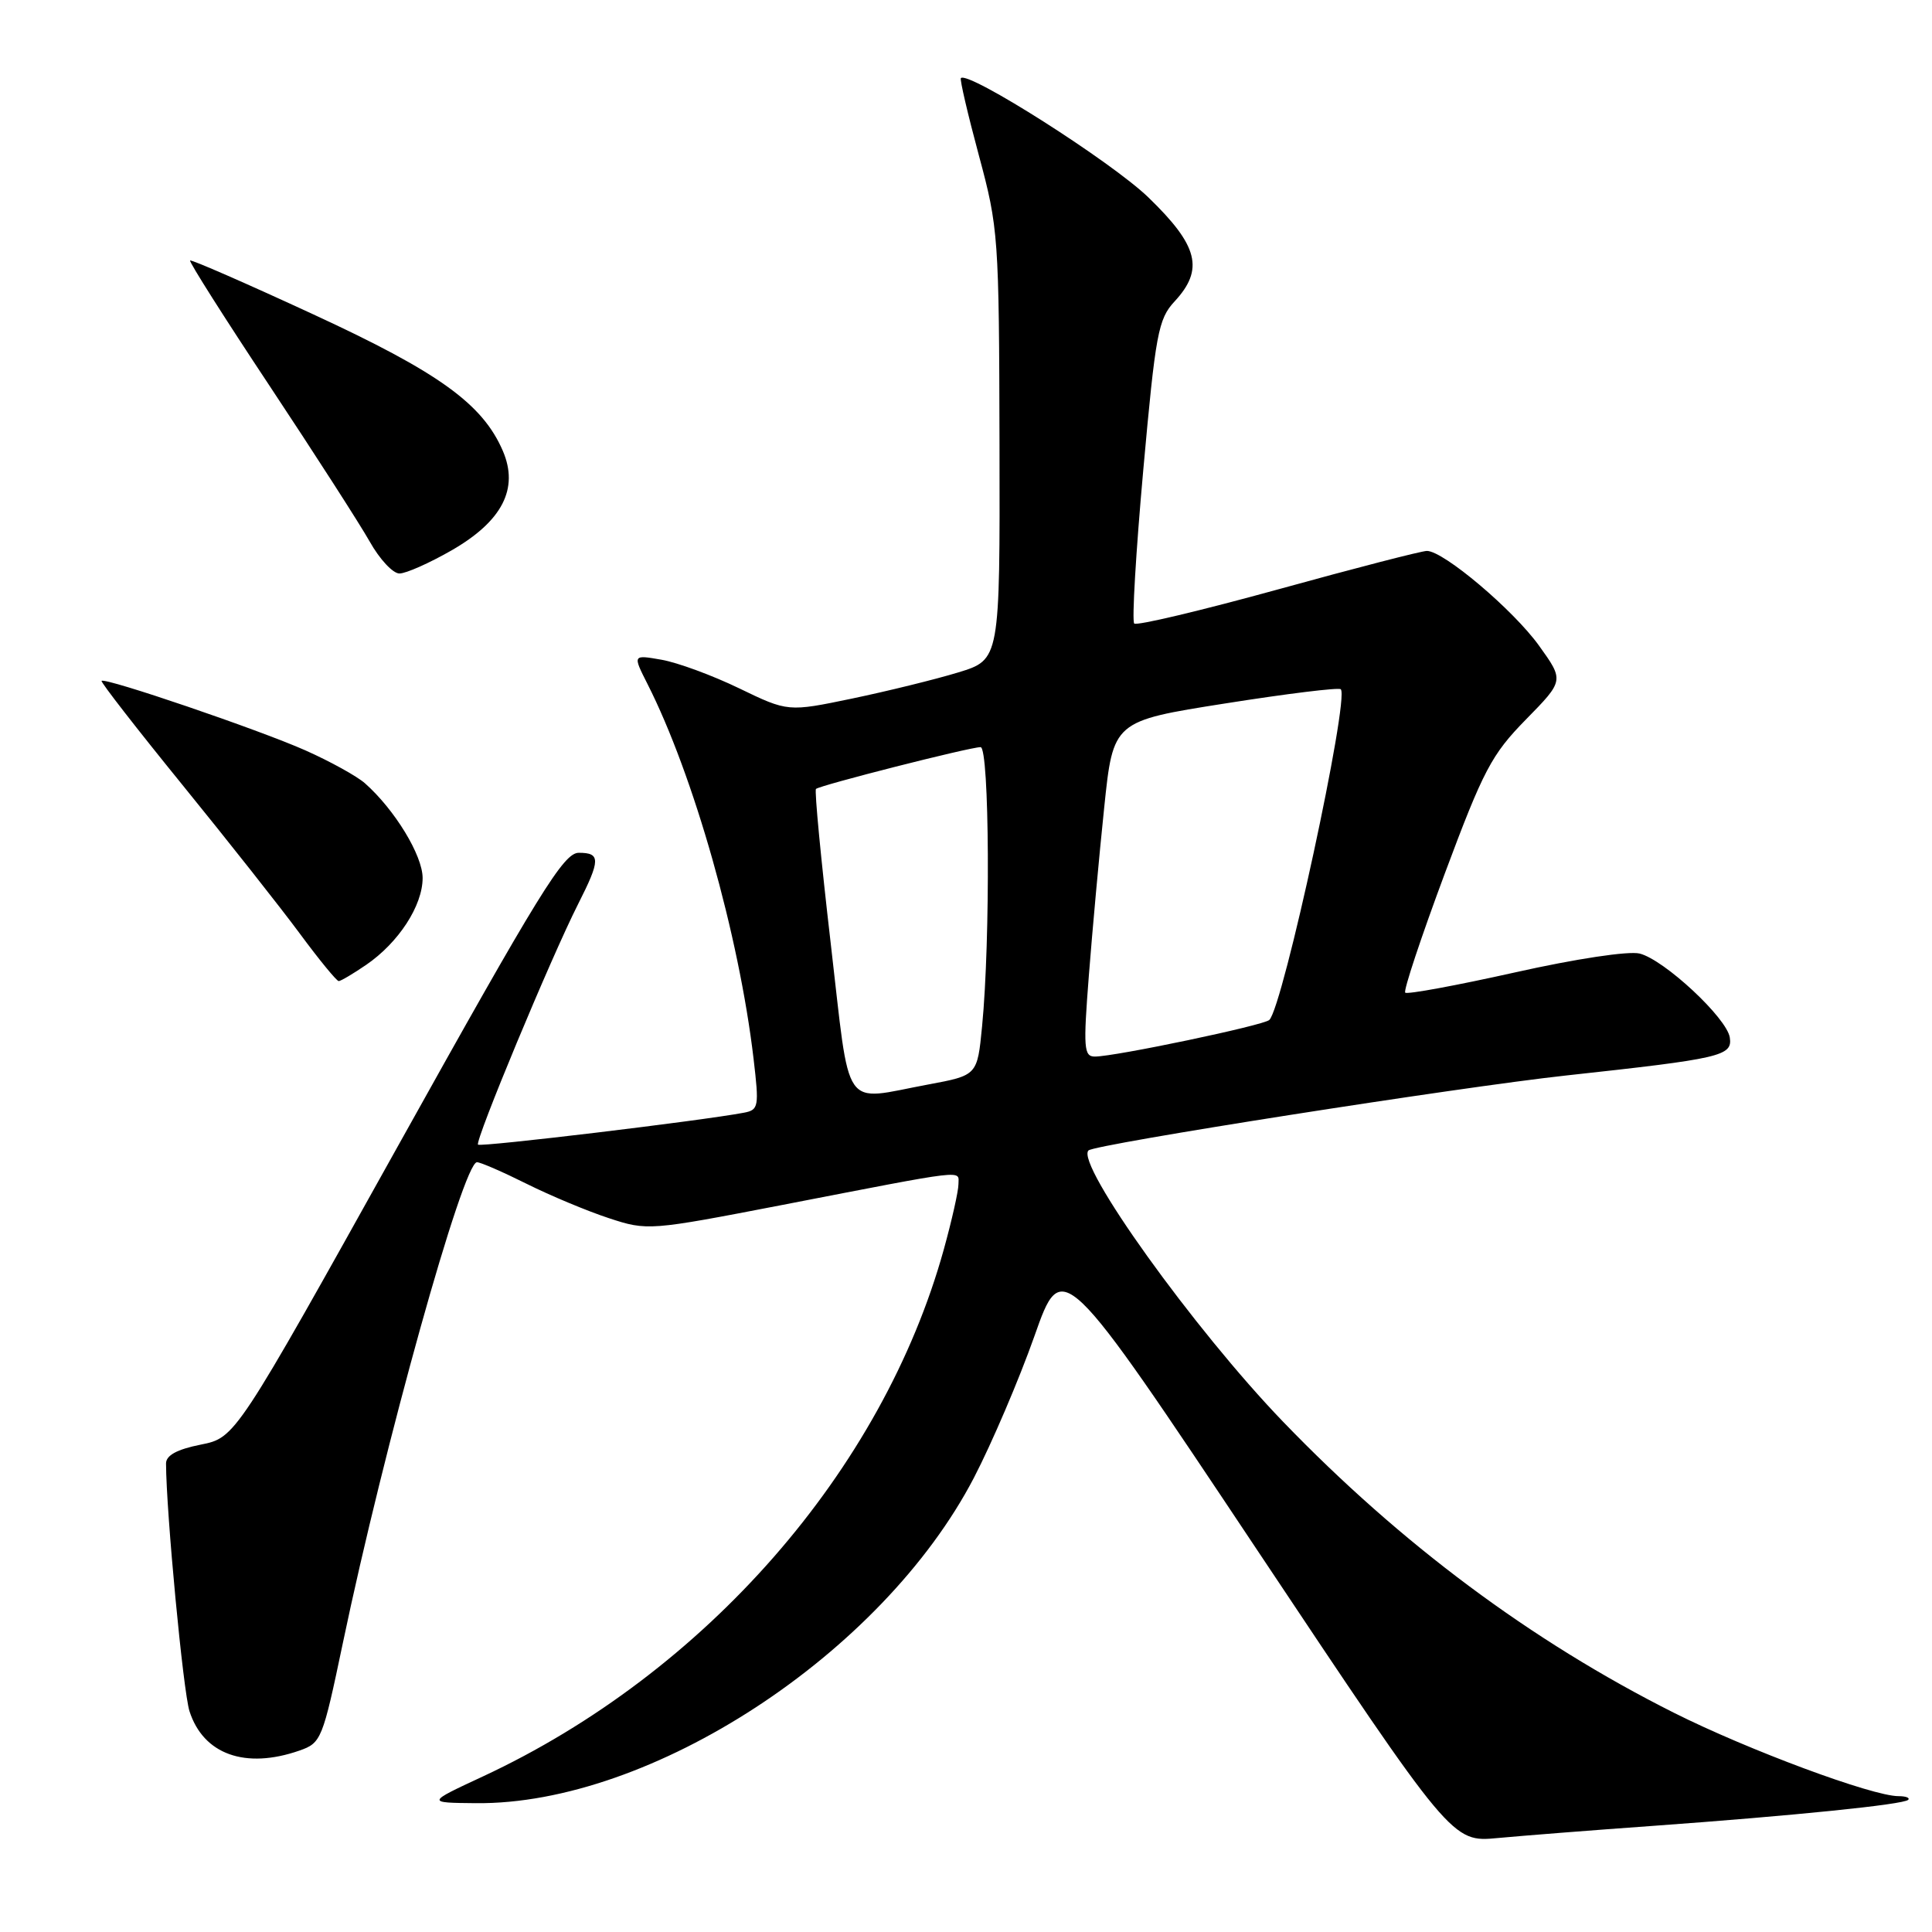 <?xml version="1.0" encoding="UTF-8" standalone="no"?>
<!DOCTYPE svg PUBLIC "-//W3C//DTD SVG 1.1//EN" "http://www.w3.org/Graphics/SVG/1.1/DTD/svg11.dtd" >
<svg xmlns="http://www.w3.org/2000/svg" xmlns:xlink="http://www.w3.org/1999/xlink" version="1.1" viewBox="0 0 256 256">
 <g >
 <path fill="currentColor"
d=" M 219.00 241.94 C 237.67 240.59 252.22 239.11 252.84 238.49 C 253.11 238.22 252.54 238.00 251.56 238.00 C 248.09 238.00 231.62 231.88 221.78 226.94 C 202.90 217.45 185.61 204.57 170.00 188.37 C 158.24 176.17 142.48 154.19 144.23 152.44 C 145.04 151.63 193.29 144.06 207.50 142.51 C 228.07 140.27 229.57 139.93 229.21 137.49 C 228.84 134.91 220.53 127.17 217.26 126.35 C 215.81 125.99 208.81 127.04 200.70 128.86 C 192.98 130.58 186.45 131.79 186.20 131.53 C 185.94 131.28 188.30 124.19 191.43 115.78 C 196.56 102.03 197.64 99.98 202.19 95.34 C 207.25 90.18 207.25 90.18 203.94 85.57 C 200.53 80.82 191.28 73.00 189.07 73.00 C 188.38 73.00 179.50 75.29 169.34 78.10 C 159.18 80.90 150.60 82.94 150.29 82.62 C 149.97 82.31 150.51 73.15 151.49 62.27 C 153.12 44.17 153.47 42.28 155.63 39.95 C 159.58 35.69 158.79 32.56 152.16 26.15 C 147.29 21.44 128.30 9.36 127.32 10.35 C 127.16 10.51 128.23 15.11 129.70 20.57 C 132.30 30.21 132.38 31.33 132.44 58.96 C 132.50 87.41 132.50 87.41 126.97 89.10 C 123.92 90.03 117.60 91.58 112.92 92.56 C 104.41 94.33 104.41 94.33 97.95 91.21 C 94.40 89.49 89.77 87.79 87.66 87.42 C 83.83 86.75 83.83 86.75 85.79 90.62 C 91.92 102.72 97.92 123.91 99.85 140.28 C 100.60 146.65 100.53 147.07 98.57 147.44 C 93.07 148.49 63.68 152.02 63.34 151.67 C 62.89 151.22 73.03 126.84 76.61 119.78 C 79.58 113.92 79.59 113.00 76.69 113.00 C 74.69 113.00 71.50 118.17 52.79 151.75 C 31.20 190.50 31.20 190.50 26.60 191.42 C 23.45 192.05 22.00 192.84 22.00 193.92 C 22.02 200.35 24.27 224.13 25.11 226.75 C 26.95 232.47 32.51 234.46 39.68 231.96 C 42.57 230.95 42.75 230.50 45.43 217.71 C 50.89 191.59 61.37 154.00 63.20 154.00 C 63.67 154.00 66.63 155.29 69.78 156.86 C 72.93 158.43 77.83 160.48 80.67 161.41 C 85.78 163.09 86.02 163.07 103.67 159.66 C 128.59 154.83 127.00 155.02 127.00 156.91 C 127.00 157.81 126.13 161.69 125.06 165.55 C 116.94 194.84 93.48 221.66 63.96 235.40 C 56.50 238.87 56.50 238.87 63.04 238.93 C 86.23 239.17 116.88 219.15 129.04 195.83 C 131.42 191.25 135.03 182.80 137.06 177.06 C 140.74 166.61 140.74 166.61 166.57 205.37 C 192.40 244.12 192.40 244.12 198.45 243.55 C 201.78 243.24 211.03 242.51 219.00 241.94 Z  M 48.53 127.84 C 52.82 124.90 56.00 120.00 56.00 116.34 C 56.00 113.35 52.31 107.29 48.36 103.79 C 47.30 102.85 43.75 100.89 40.47 99.43 C 34.28 96.68 13.91 89.74 13.46 90.22 C 13.32 90.38 18.14 96.58 24.17 104.00 C 30.20 111.42 37.22 120.31 39.76 123.75 C 42.30 127.19 44.61 130.00 44.88 130.00 C 45.15 130.00 46.79 129.03 48.53 127.84 Z  M 59.83 72.93 C 66.55 69.07 68.78 64.75 66.63 59.75 C 63.95 53.52 58.14 49.33 41.46 41.63 C 32.68 37.57 25.36 34.37 25.19 34.52 C 25.02 34.67 29.77 42.16 35.75 51.17 C 41.73 60.19 47.69 69.46 49.00 71.78 C 50.30 74.10 52.07 76.00 52.93 75.99 C 53.80 75.99 56.90 74.61 59.83 72.93 Z  M 110.07 124.96 C 108.79 113.95 107.91 104.76 108.12 104.54 C 108.61 104.06 128.50 99.00 129.93 99.00 C 131.11 99.00 131.25 124.58 130.13 136.00 C 129.50 142.49 129.50 142.49 123.00 143.70 C 111.40 145.85 112.73 147.77 110.07 124.96 Z  M 144.28 129.25 C 144.74 123.34 145.65 113.34 146.31 107.03 C 147.50 95.55 147.50 95.55 162.35 93.21 C 170.51 91.92 177.41 91.07 177.66 91.33 C 178.85 92.51 170.01 133.44 168.19 135.15 C 167.44 135.87 147.74 140.00 145.08 140.00 C 143.61 140.00 143.53 138.89 144.28 129.25 Z "/>
</g>
</svg>